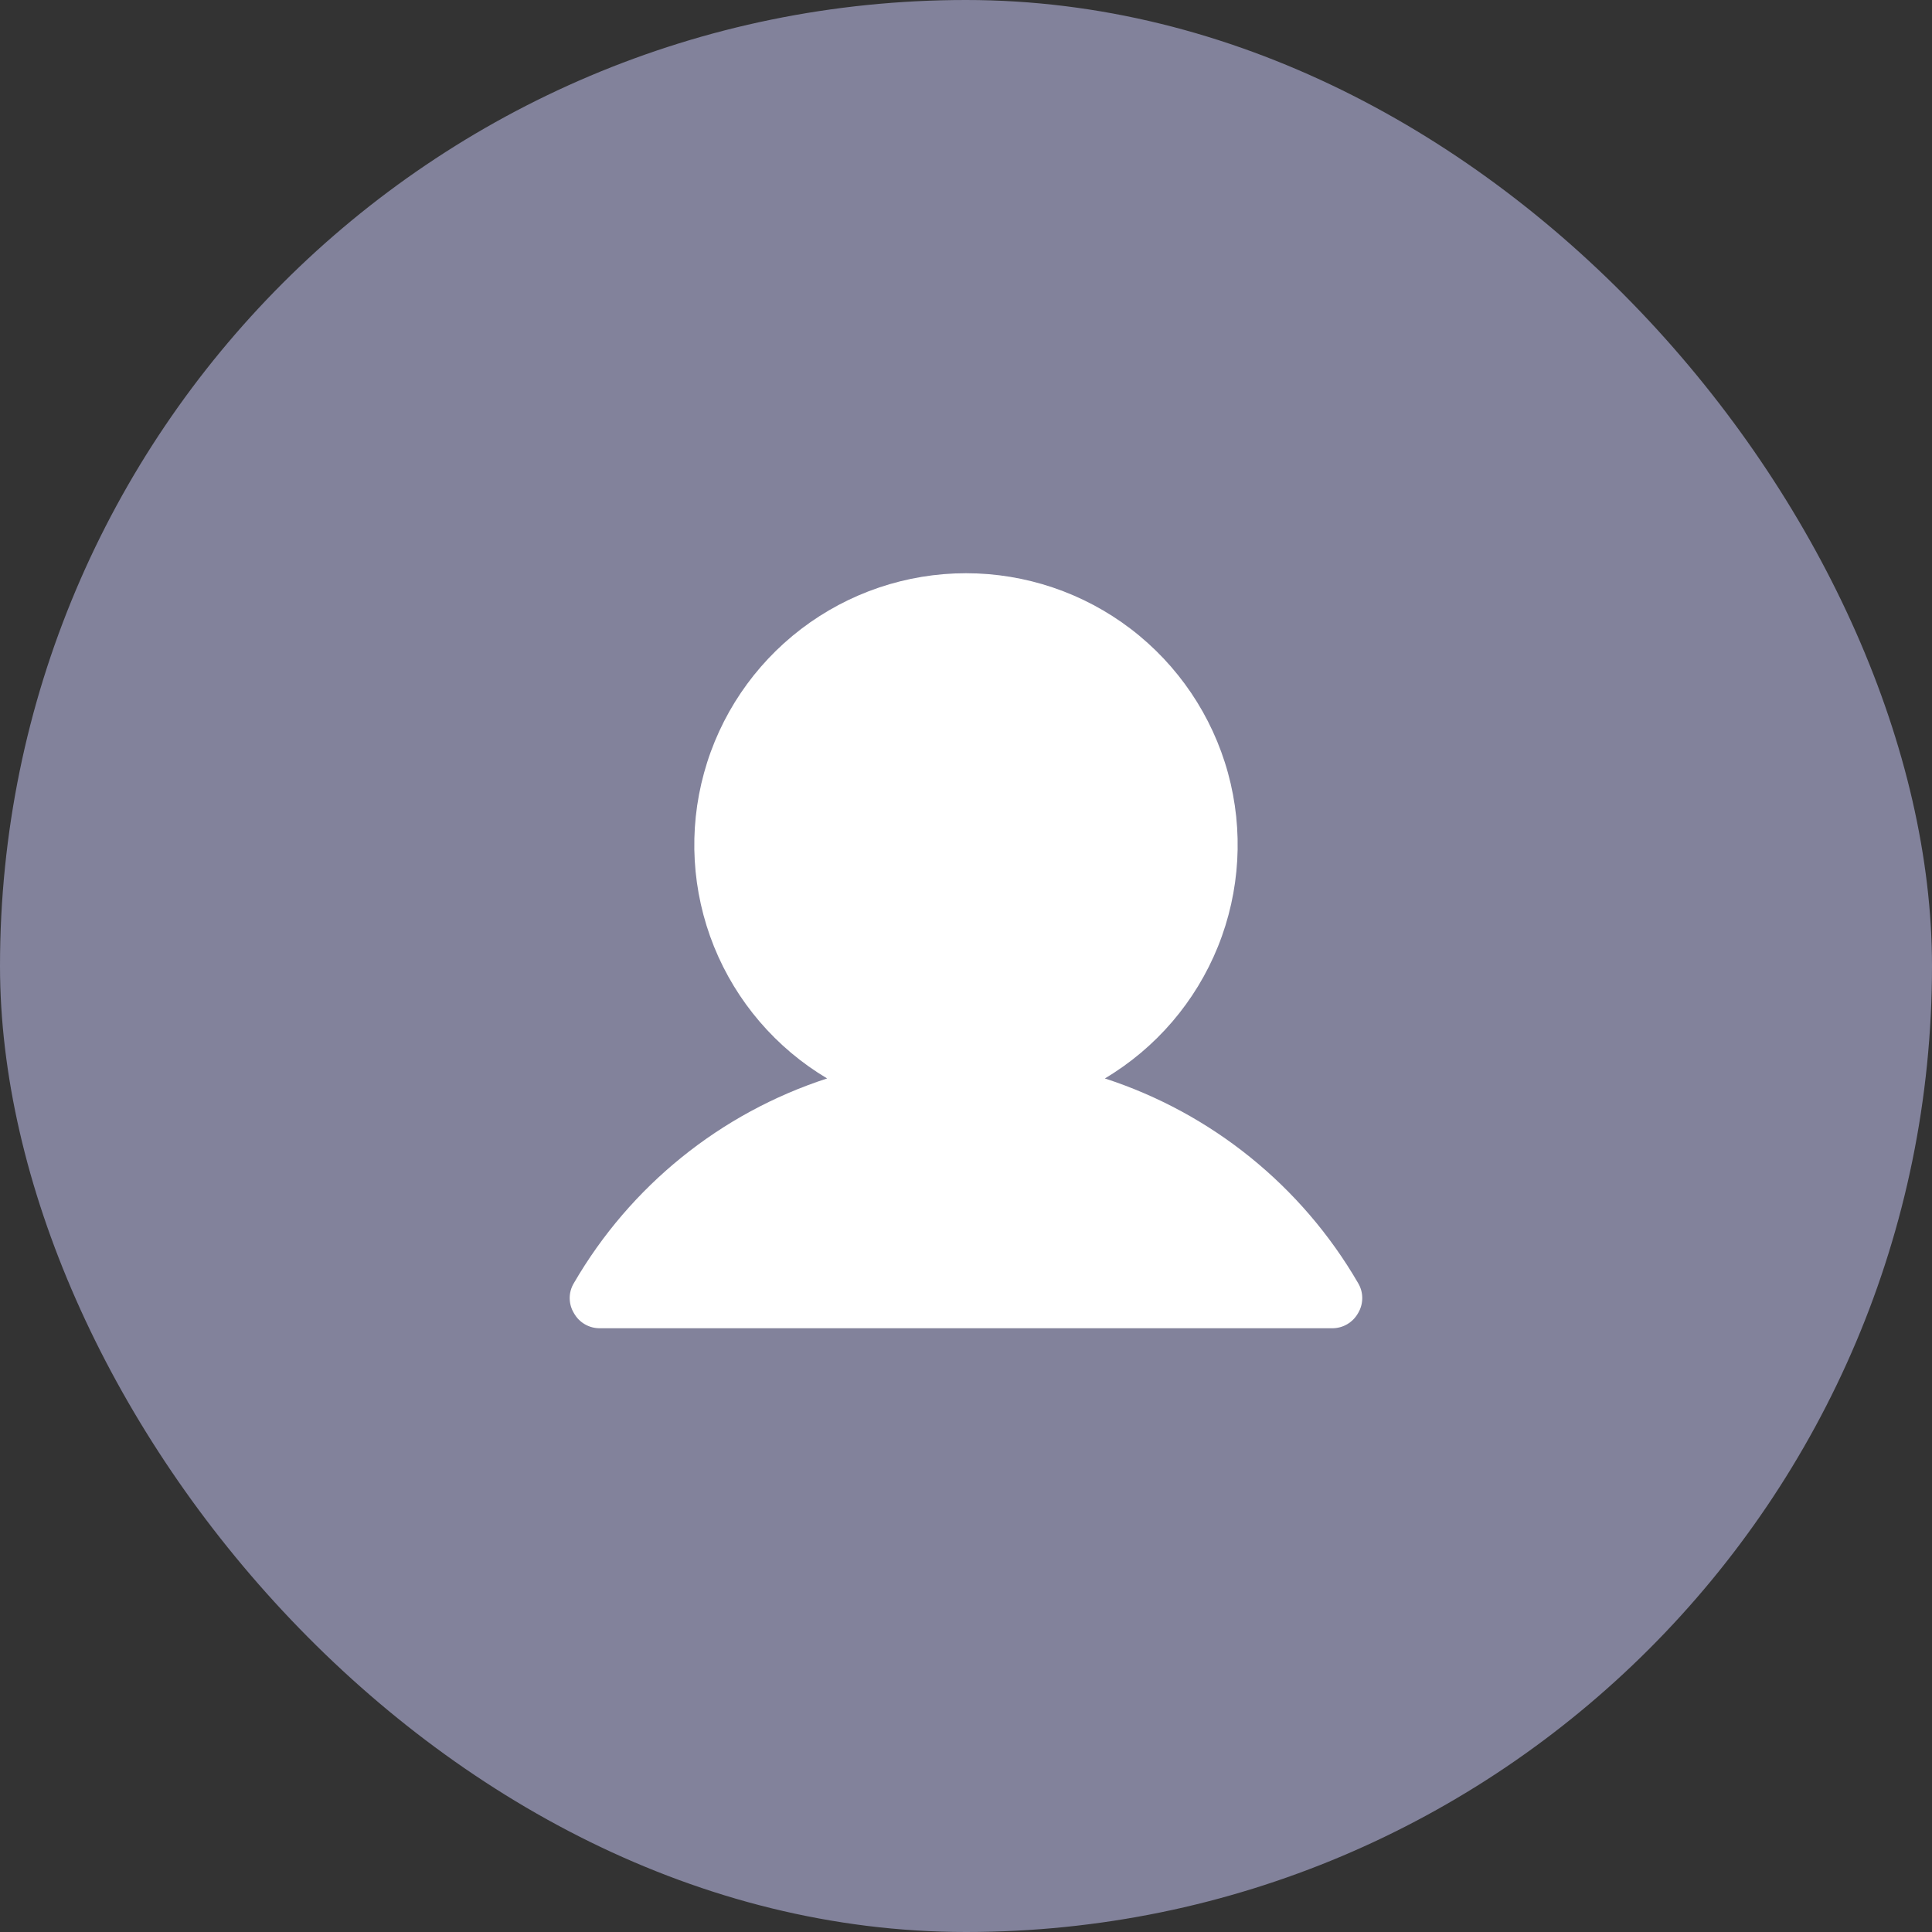 <svg width="40" height="40" viewBox="0 0 40 40" fill="none" xmlns="http://www.w3.org/2000/svg">
<rect x="0" y="0" width="40" height="40" fill="#333333" stroke="none"/>
<rect width="40" height="40" rx="20" fill="#82829B"/>
<path d="M28.117 27.188C28.063 27.283 27.985 27.363 27.89 27.418C27.795 27.473 27.687 27.501 27.578 27.5H12.421C12.312 27.501 12.204 27.473 12.109 27.418C12.014 27.363 11.936 27.283 11.883 27.188C11.825 27.093 11.795 26.985 11.795 26.875C11.795 26.765 11.825 26.657 11.883 26.563C13.049 24.554 14.915 23.046 17.125 22.328C16.066 21.698 15.243 20.738 14.782 19.596C14.322 18.453 14.249 17.191 14.576 16.003C14.902 14.815 15.61 13.767 16.59 13.02C17.57 12.273 18.768 11.868 20 11.868C21.232 11.868 22.43 12.273 23.41 13.02C24.389 13.767 25.097 14.815 25.424 16.003C25.75 17.191 25.677 18.453 25.217 19.596C24.756 20.738 23.934 21.698 22.875 22.328C25.084 23.046 26.951 24.554 28.117 26.563C28.174 26.657 28.204 26.765 28.204 26.875C28.204 26.985 28.174 27.093 28.117 27.188Z" fill="white"/>
</svg>
